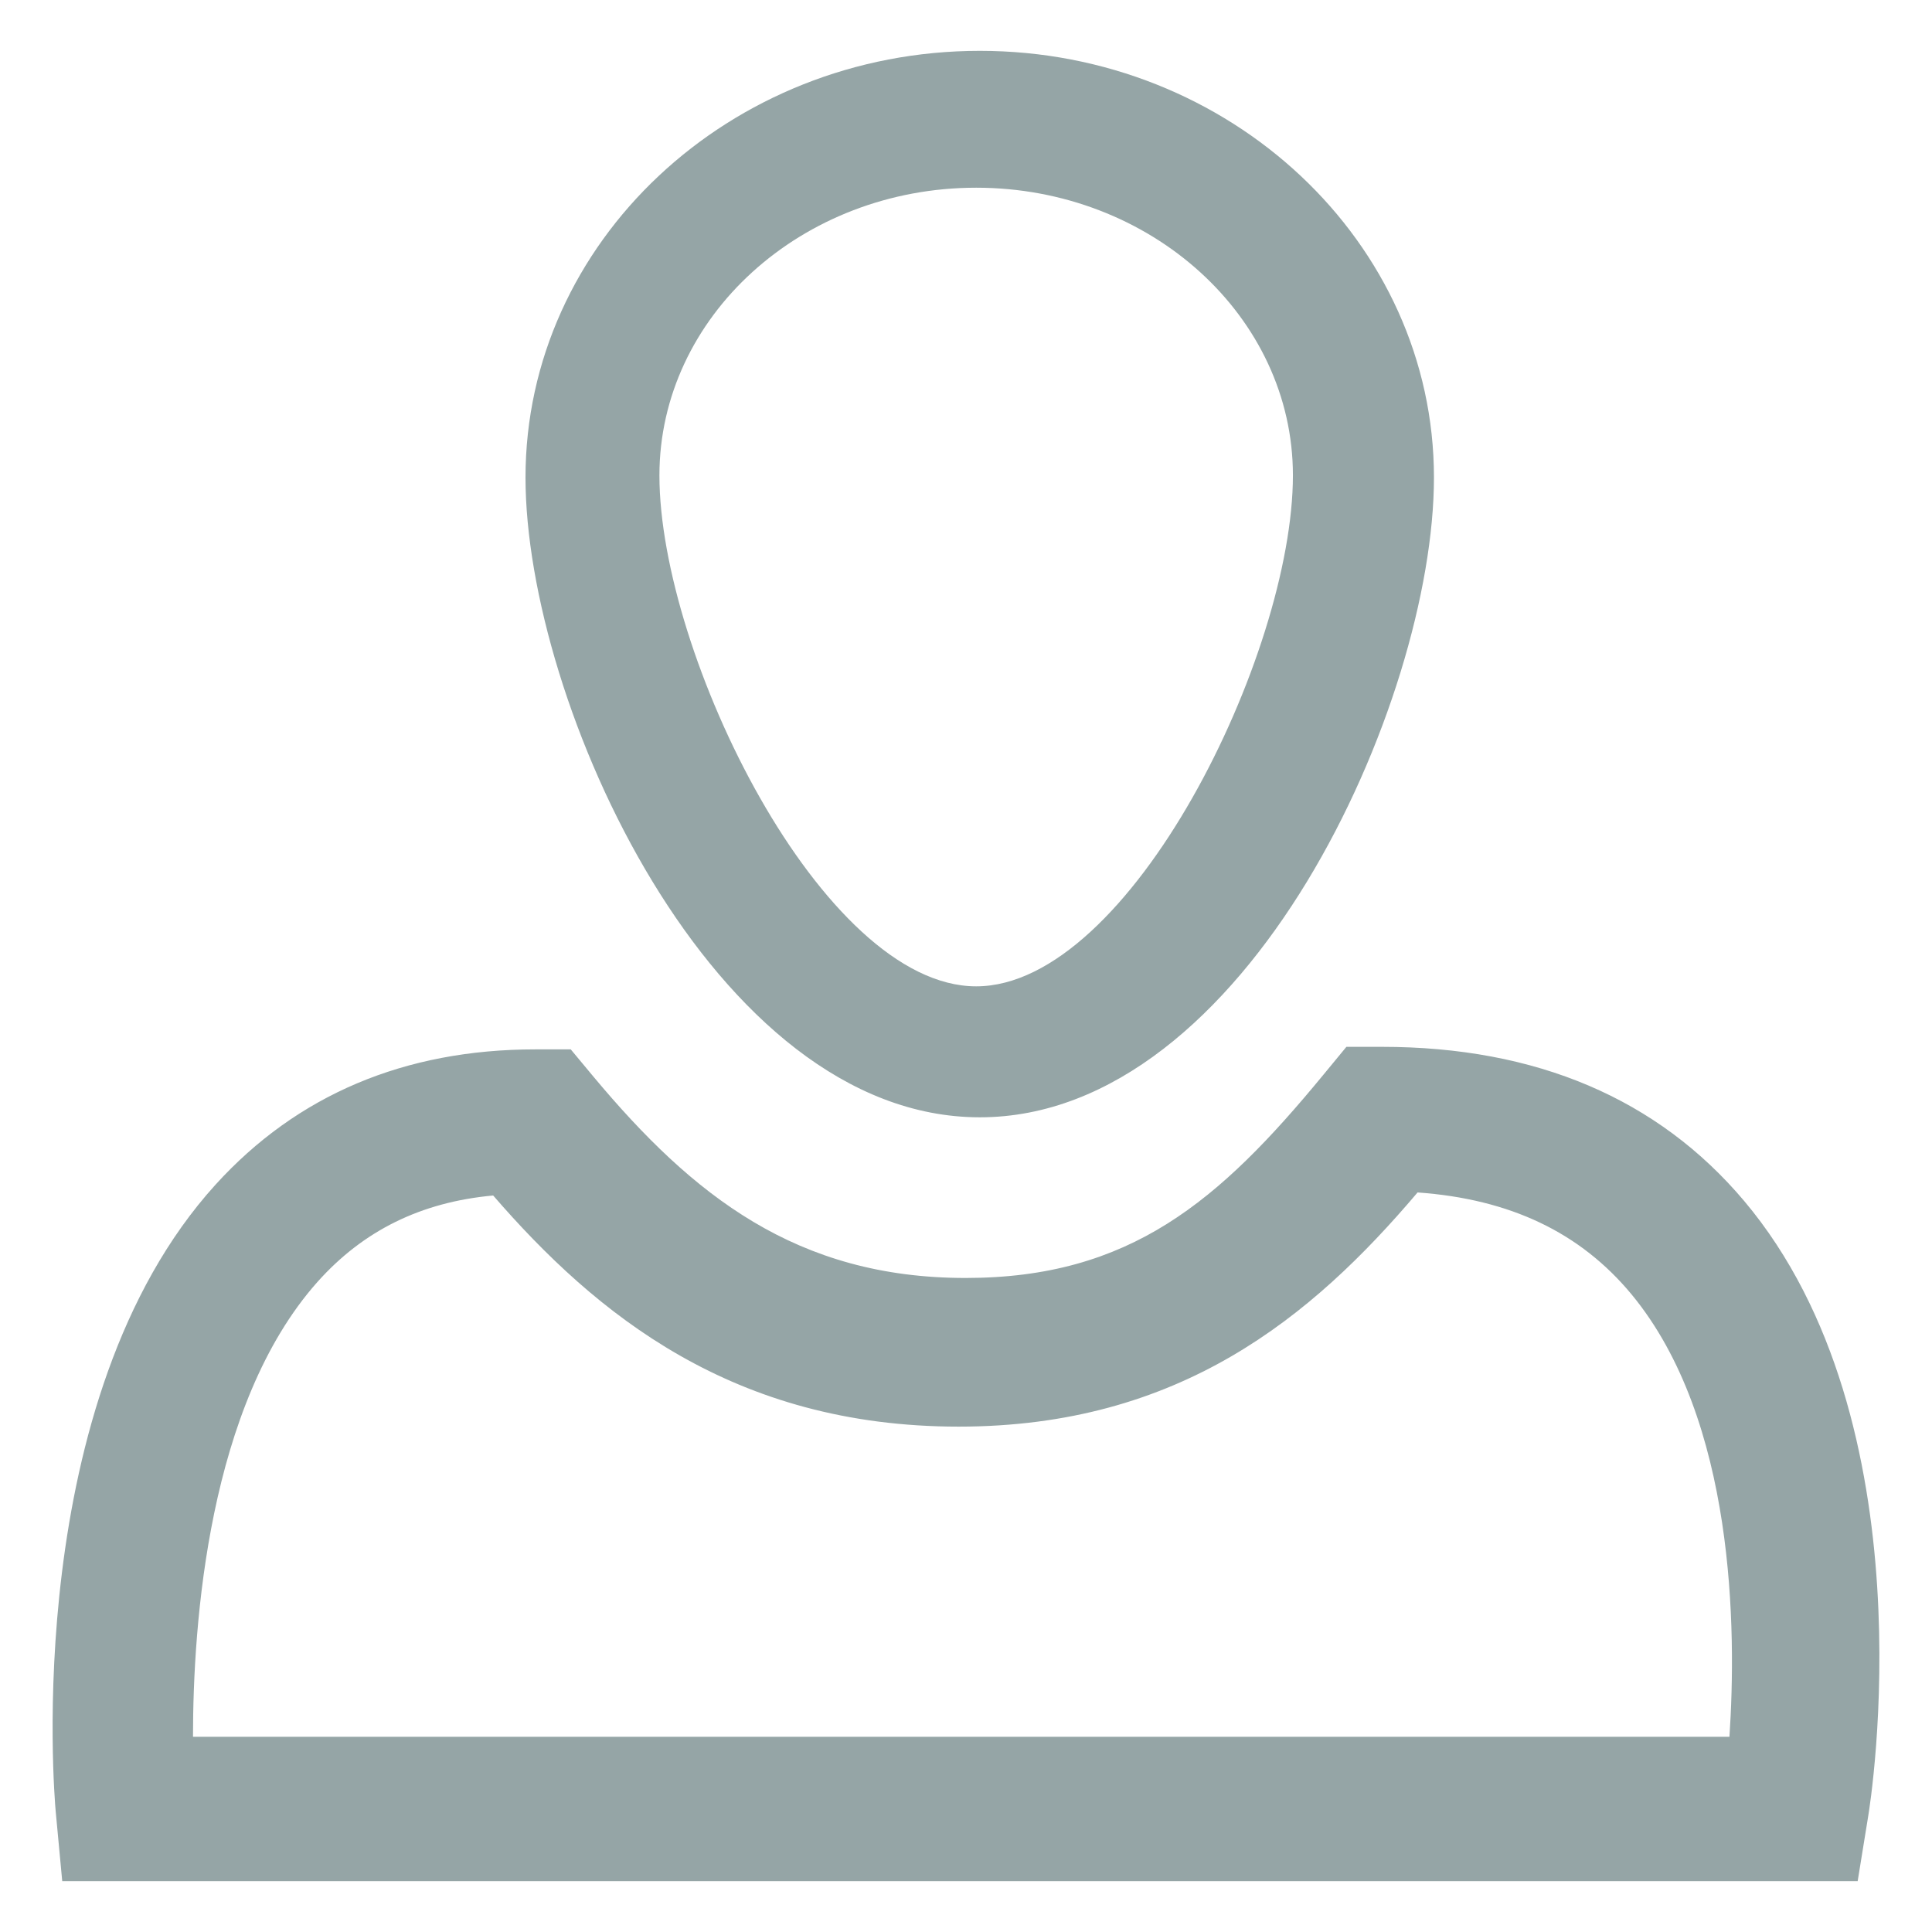 <svg xmlns="http://www.w3.org/2000/svg" width="19" height="19" viewBox="0 0 19 19"><g><g><path fill="#95a5a6" d="M18.269 18.5H.612l-.064-.683c-.015-.165-.345-4.054 1.571-6.166.802-.883 1.86-1.331 3.145-1.331h.349l.223.268c.977 1.17 2 1.98 3.66 1.98 1.615 0 2.493-.752 3.52-2l.225-.273h.35c1.516 0 2.714.51 3.562 1.516 1.836 2.18 1.245 5.903 1.218 6.06zm-16.37-1.42h15.109c.07-1.049.058-3.116-.963-4.351-.504-.608-1.193-.937-2.104-1.002-1.043 1.231-2.344 2.303-4.513 2.303-2.218 0-3.567-1.106-4.578-2.273-.71.065-1.277.345-1.728.85-1.075 1.208-1.224 3.362-1.224 4.472zm7.737-6.092c-2.626 0-4.468-4.083-4.468-6.292C5.168 2.382 7.172.5 9.636.5c2.462 0 4.466 1.882 4.466 4.196 0 2.21-1.842 6.292-4.466 6.292zM9.6 1.846c-1.717 0-3.115 1.27-3.115 2.83 0 1.757 1.6 5.024 3.115 5.024 1.515 0 3.115-3.267 3.115-5.025 0-1.56-1.397-2.829-3.115-2.829z"/></g></g></svg>